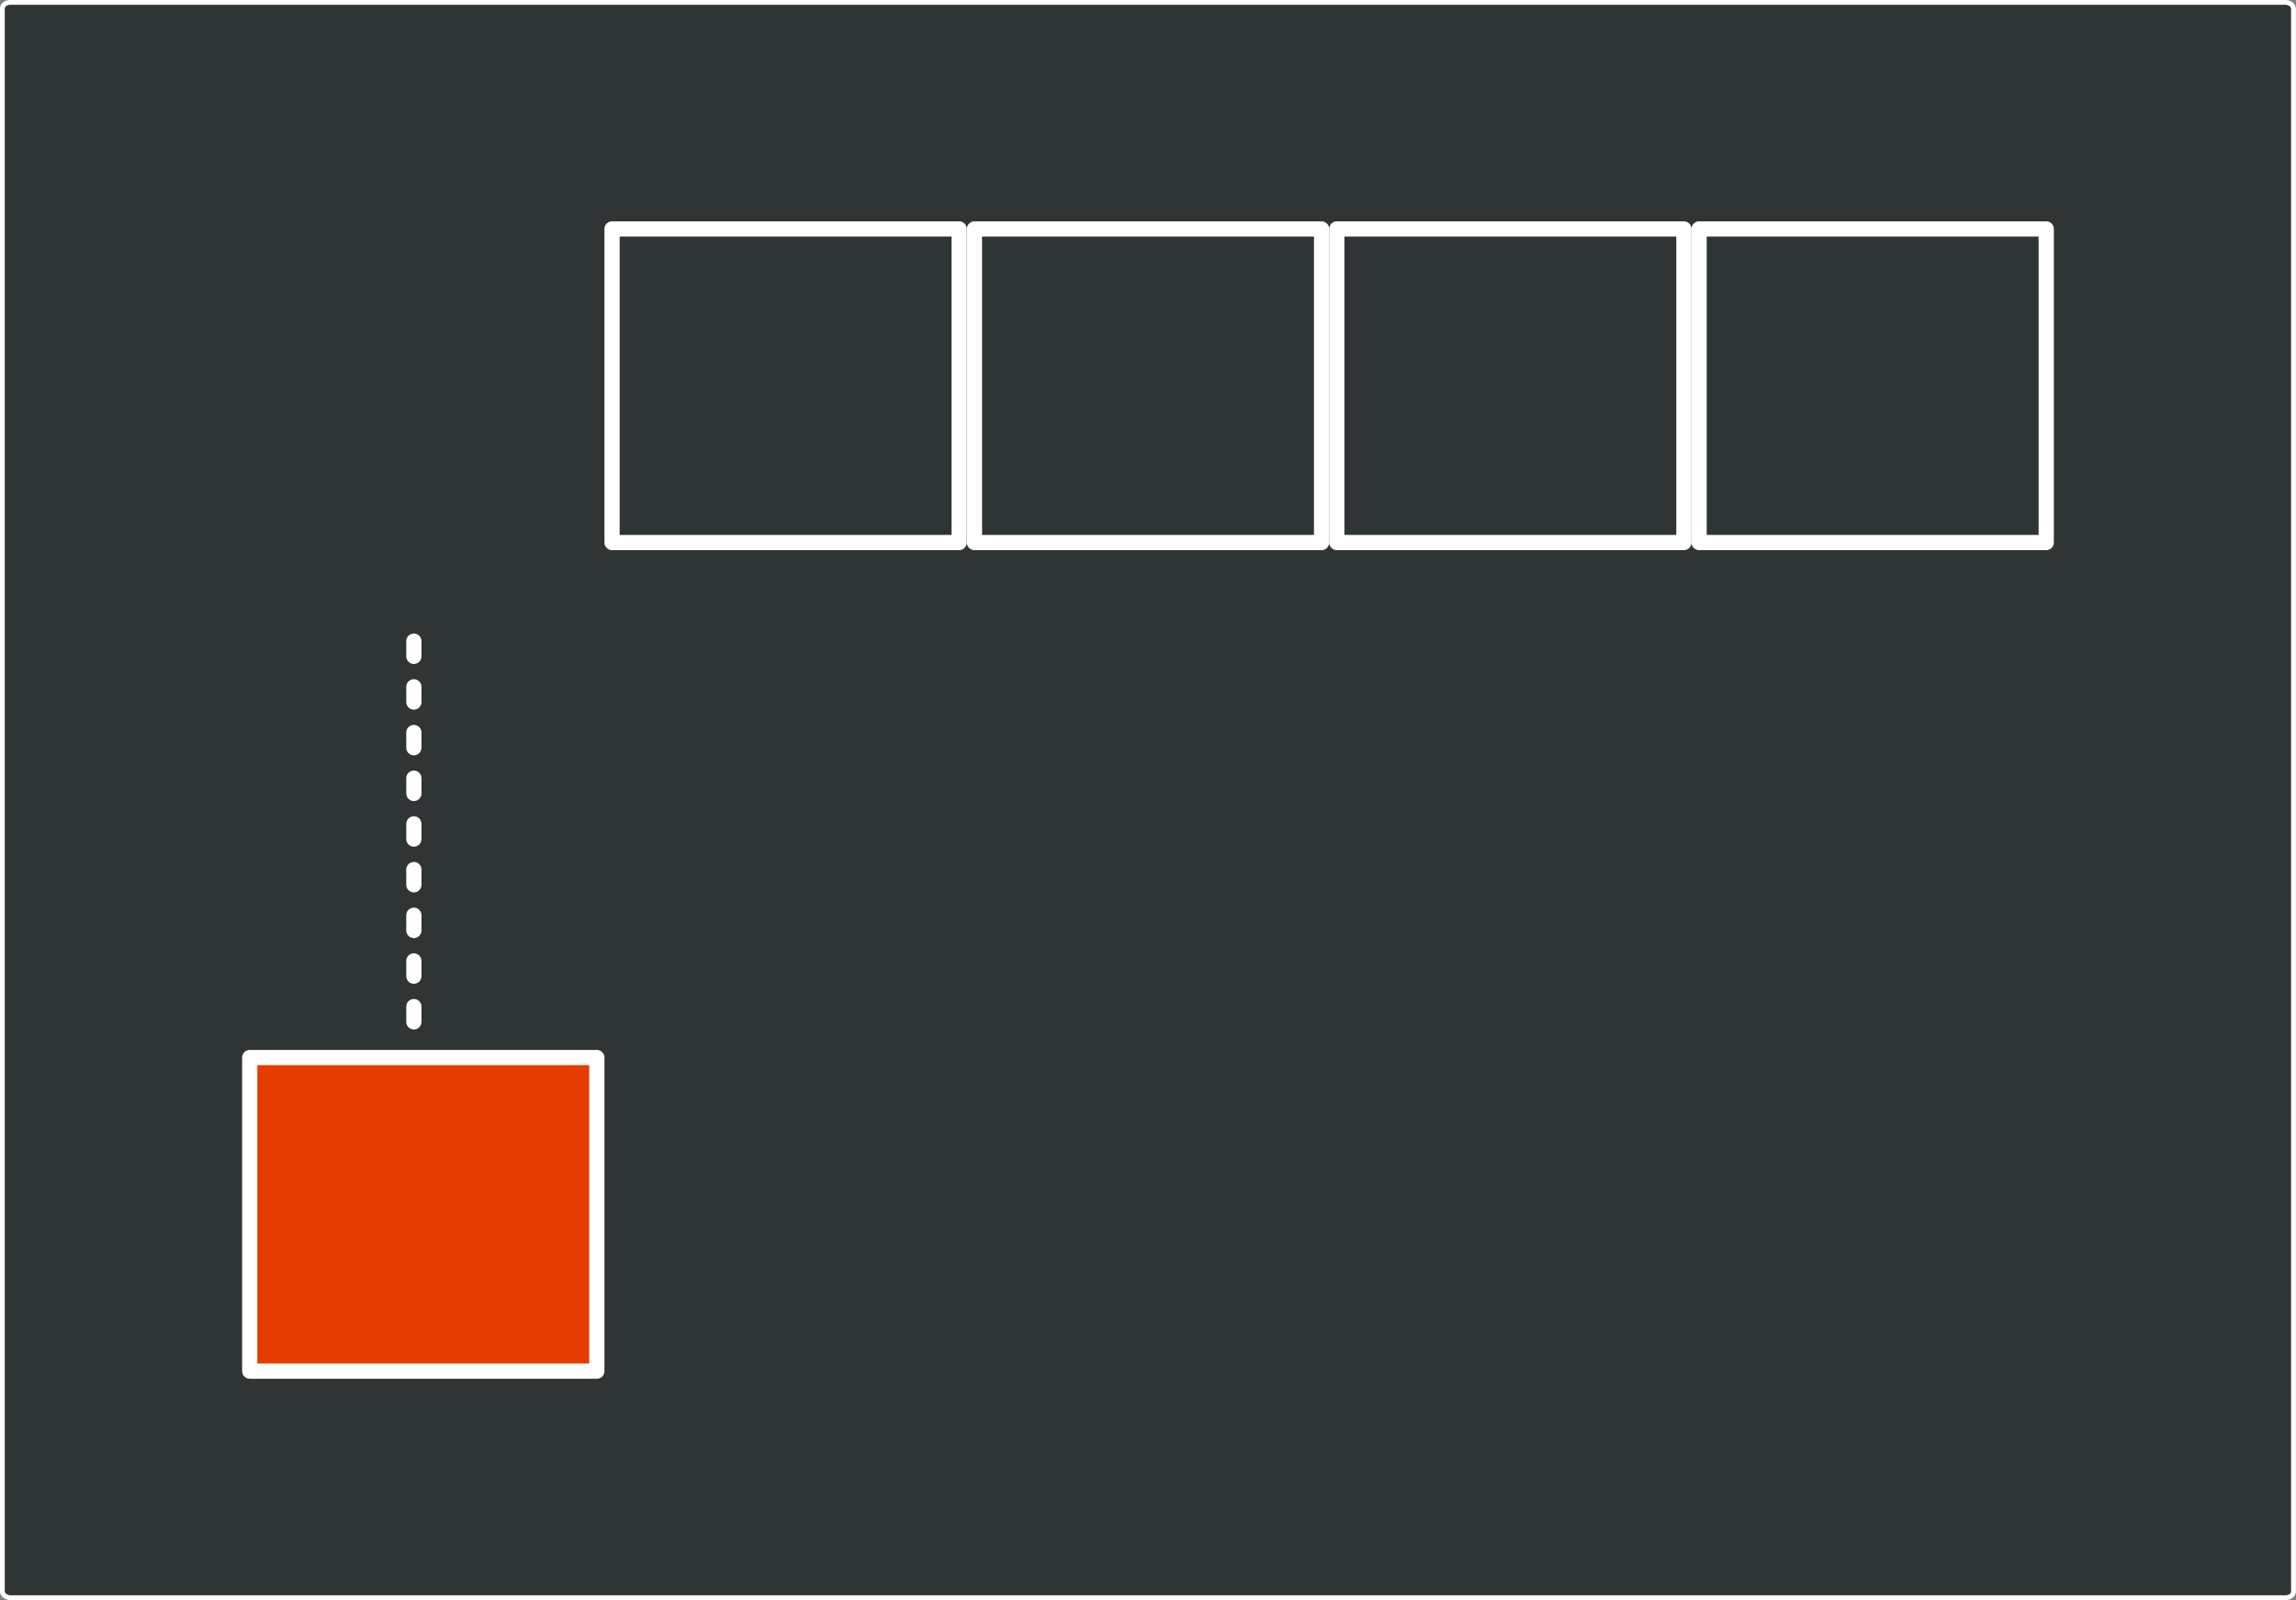 <?xml version="1.0" encoding="UTF-8" standalone="no"?>
<svg
   width="301.57mm"
   height="210.15mm"
   version="1.1"
   viewBox="0 0 301.57 210.15"
   id="svg22"
   sodipodi:docname="snake_remove_tail.svg"
   inkscape:export-filename="snake_remove_tail.png"
   inkscape:export-xdpi="45.481979"
   inkscape:export-ydpi="45.481979"
   inkscape:version="1.2.2 (732a01da63, 2022-12-09)"
   xmlns:inkscape="http://www.inkscape.org/namespaces/inkscape"
   xmlns:sodipodi="http://sodipodi.sourceforge.net/DTD/sodipodi-0.dtd"
   xmlns="http://www.w3.org/2000/svg"
   xmlns:svg="http://www.w3.org/2000/svg">
  <rect x="0" y="0" width="301.57" height="210.15" fill="#808080" stroke="none"/>
  <defs
     id="defs26" />
  <sodipodi:namedview
     id="namedview24"
     pagecolor="#ffffff"
     bordercolor="#000000"
     borderopacity="0.25"
     inkscape:showpageshadow="2"
     inkscape:pageopacity="0.0"
     inkscape:pagecheckerboard="0"
     inkscape:deskcolor="#d1d1d1"
     inkscape:document-units="mm"
     showgrid="false"
     inkscape:zoom="1.3257495"
     inkscape:cx="570.62062"
     inkscape:cy="396.7567"
     inkscape:window-width="3840"
     inkscape:window-height="2054"
     inkscape:window-x="-11"
     inkscape:window-y="-11"
     inkscape:window-maximized="1"
     inkscape:current-layer="svg22" />
  <g
     transform="translate(326.35 304.91)"
     stroke="#fff"
     stroke-linecap="round"
     stroke-linejoin="round"
     id="g20">
    <rect
       x="-326.04"
       y="-304.6"
       width="300.93"
       height="209.52"
       rx="1.056"
       ry=".798"
       fill="#2f3435"
       stop-color="#000000"
       stroke-width=".633"
       style="paint-order:stroke fill markers"
       id="rect2" />
    <g
       transform="translate(165 -307.9)"
       id="g18">
      <rect
         x="-458.55"
         y="141.88"
         width="45.593"
         height="41.185"
         fill="#e73c00"
         stop-color="#000000"
         stroke-width="2"
         style="-inkscape-stroke:none;font-variation-settings:normal;paint-order:stroke fill markers"
         id="rect4" />
      <path
         d="m-436.99 87.192v50.193"
         fill="none"
         stroke-dasharray="2, 4"
         stroke-width="2"
         style="paint-order:stroke fill markers"
         id="path6" />
      <g
         fill="#2f3435"
         stroke-width="2"
         id="g16">
        <rect
           x="-315.77"
           y="33.058"
           width="45.593"
           height="41.185"
           stop-color="#000000"
           style="-inkscape-stroke:none;font-variation-settings:normal;paint-order:stroke fill markers"
           id="rect8" />
        <rect
           x="-268.18"
           y="33.058"
           width="45.593"
           height="41.185"
           stop-color="#000000"
           style="-inkscape-stroke:none;font-variation-settings:normal;paint-order:stroke fill markers"
           id="rect10" />
        <rect
           x="-410.96"
           y="33.058"
           width="45.593"
           height="41.185"
           stop-color="#000000"
           style="-inkscape-stroke:none;font-variation-settings:normal;paint-order:stroke fill markers"
           id="rect12" />
        <rect
           x="-363.36"
           y="33.058"
           width="45.593"
           height="41.185"
           stop-color="#000000"
           style="-inkscape-stroke:none;font-variation-settings:normal;paint-order:stroke fill markers"
           id="rect14" />
      </g>
    </g>
  </g>
</svg>
